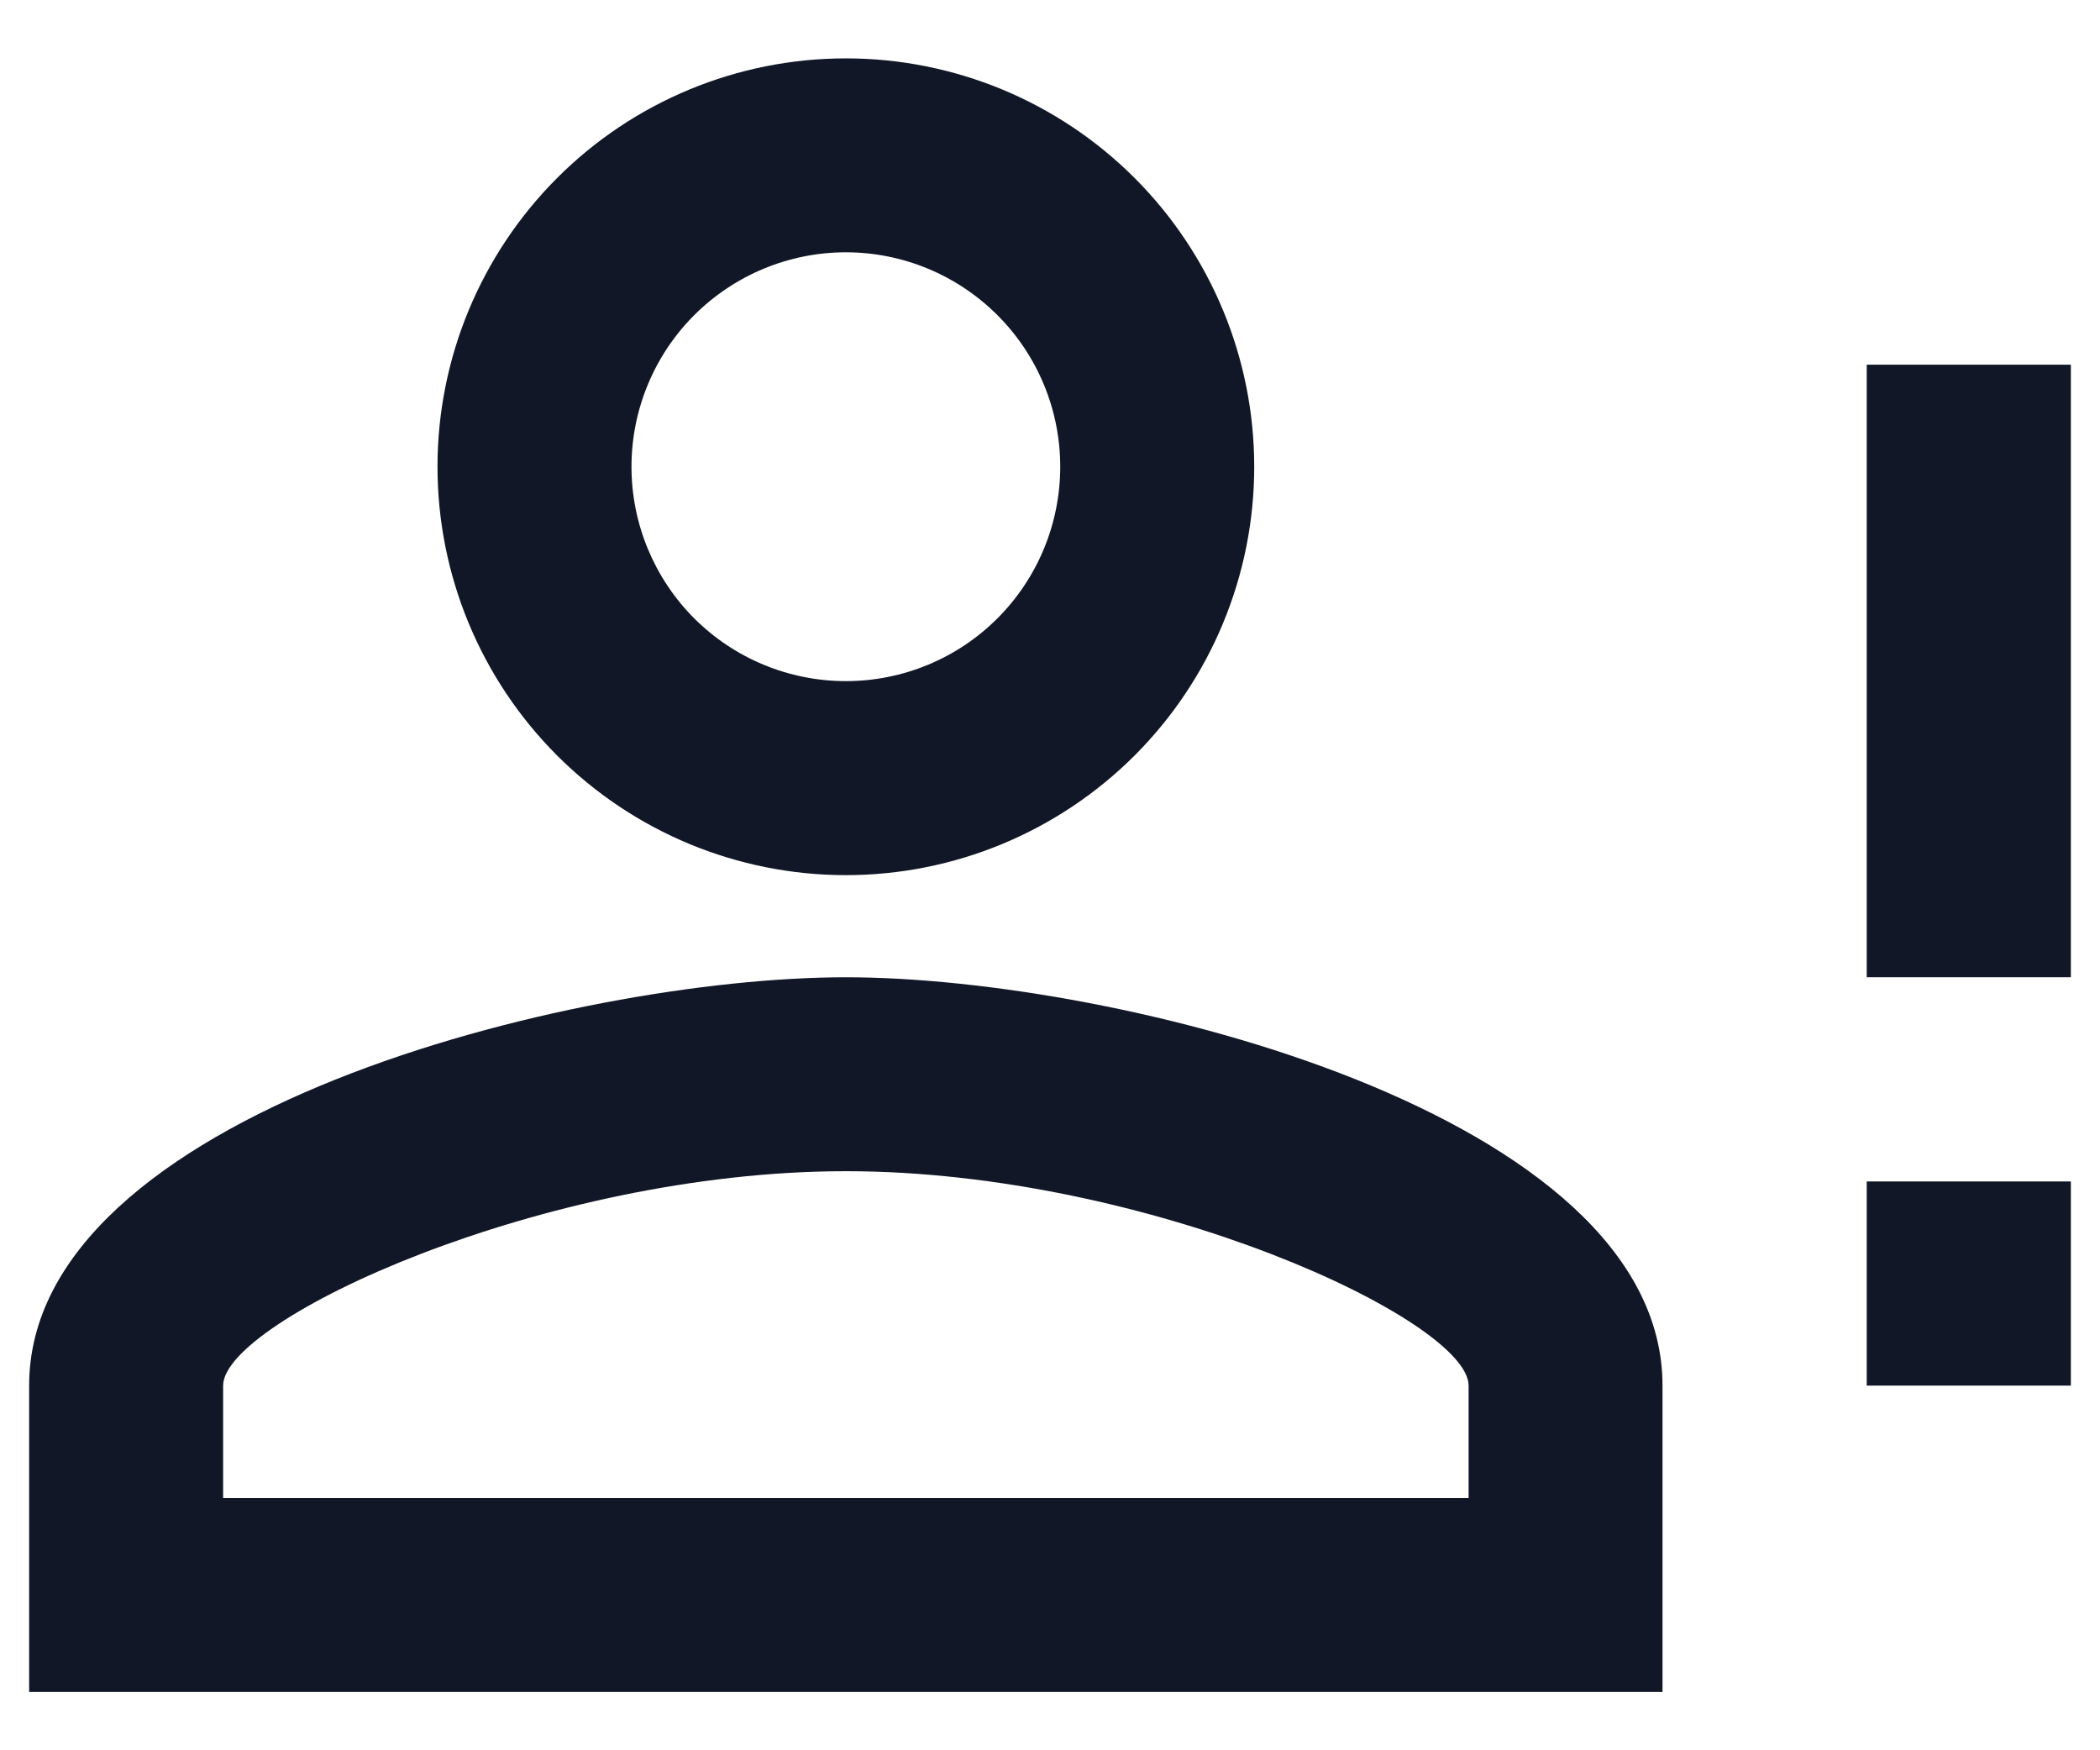 <svg width="24" height="20" viewBox="0 0 24 20" fill="none" xmlns="http://www.w3.org/2000/svg">
<path d="M21.334 10V4.167H23.667V11.167H21.334M21.334 15.833H23.667V13.5H21.334M9.667 11.167C12.782 11.167 19 12.73 19 15.833V19.333H0.333V15.833C0.333 12.73 6.552 11.167 9.667 11.167ZM9.667 0.667C10.905 0.667 12.091 1.158 12.967 2.034C13.842 2.909 14.334 4.096 14.334 5.333C14.334 6.571 13.842 7.758 12.967 8.633C12.091 9.508 10.905 10 9.667 10C8.429 10 7.242 9.508 6.367 8.633C5.492 7.758 5 6.571 5 5.333C5 4.096 5.492 2.909 6.367 2.034C7.242 1.158 8.429 0.667 9.667 0.667ZM9.667 13.383C6.202 13.383 2.55 15.087 2.55 15.833V17.117H16.784V15.833C16.784 15.087 13.132 13.383 9.667 13.383ZM9.667 2.883C9.017 2.883 8.394 3.142 7.934 3.601C7.475 4.06 7.217 4.684 7.217 5.333C7.217 5.983 7.475 6.606 7.934 7.066C8.394 7.525 9.017 7.783 9.667 7.783C10.317 7.783 10.94 7.525 11.399 7.066C11.859 6.606 12.117 5.983 12.117 5.333C12.117 4.684 11.859 4.06 11.399 3.601C10.94 3.142 10.317 2.883 9.667 2.883Z" fill="#111727"/>
</svg>
